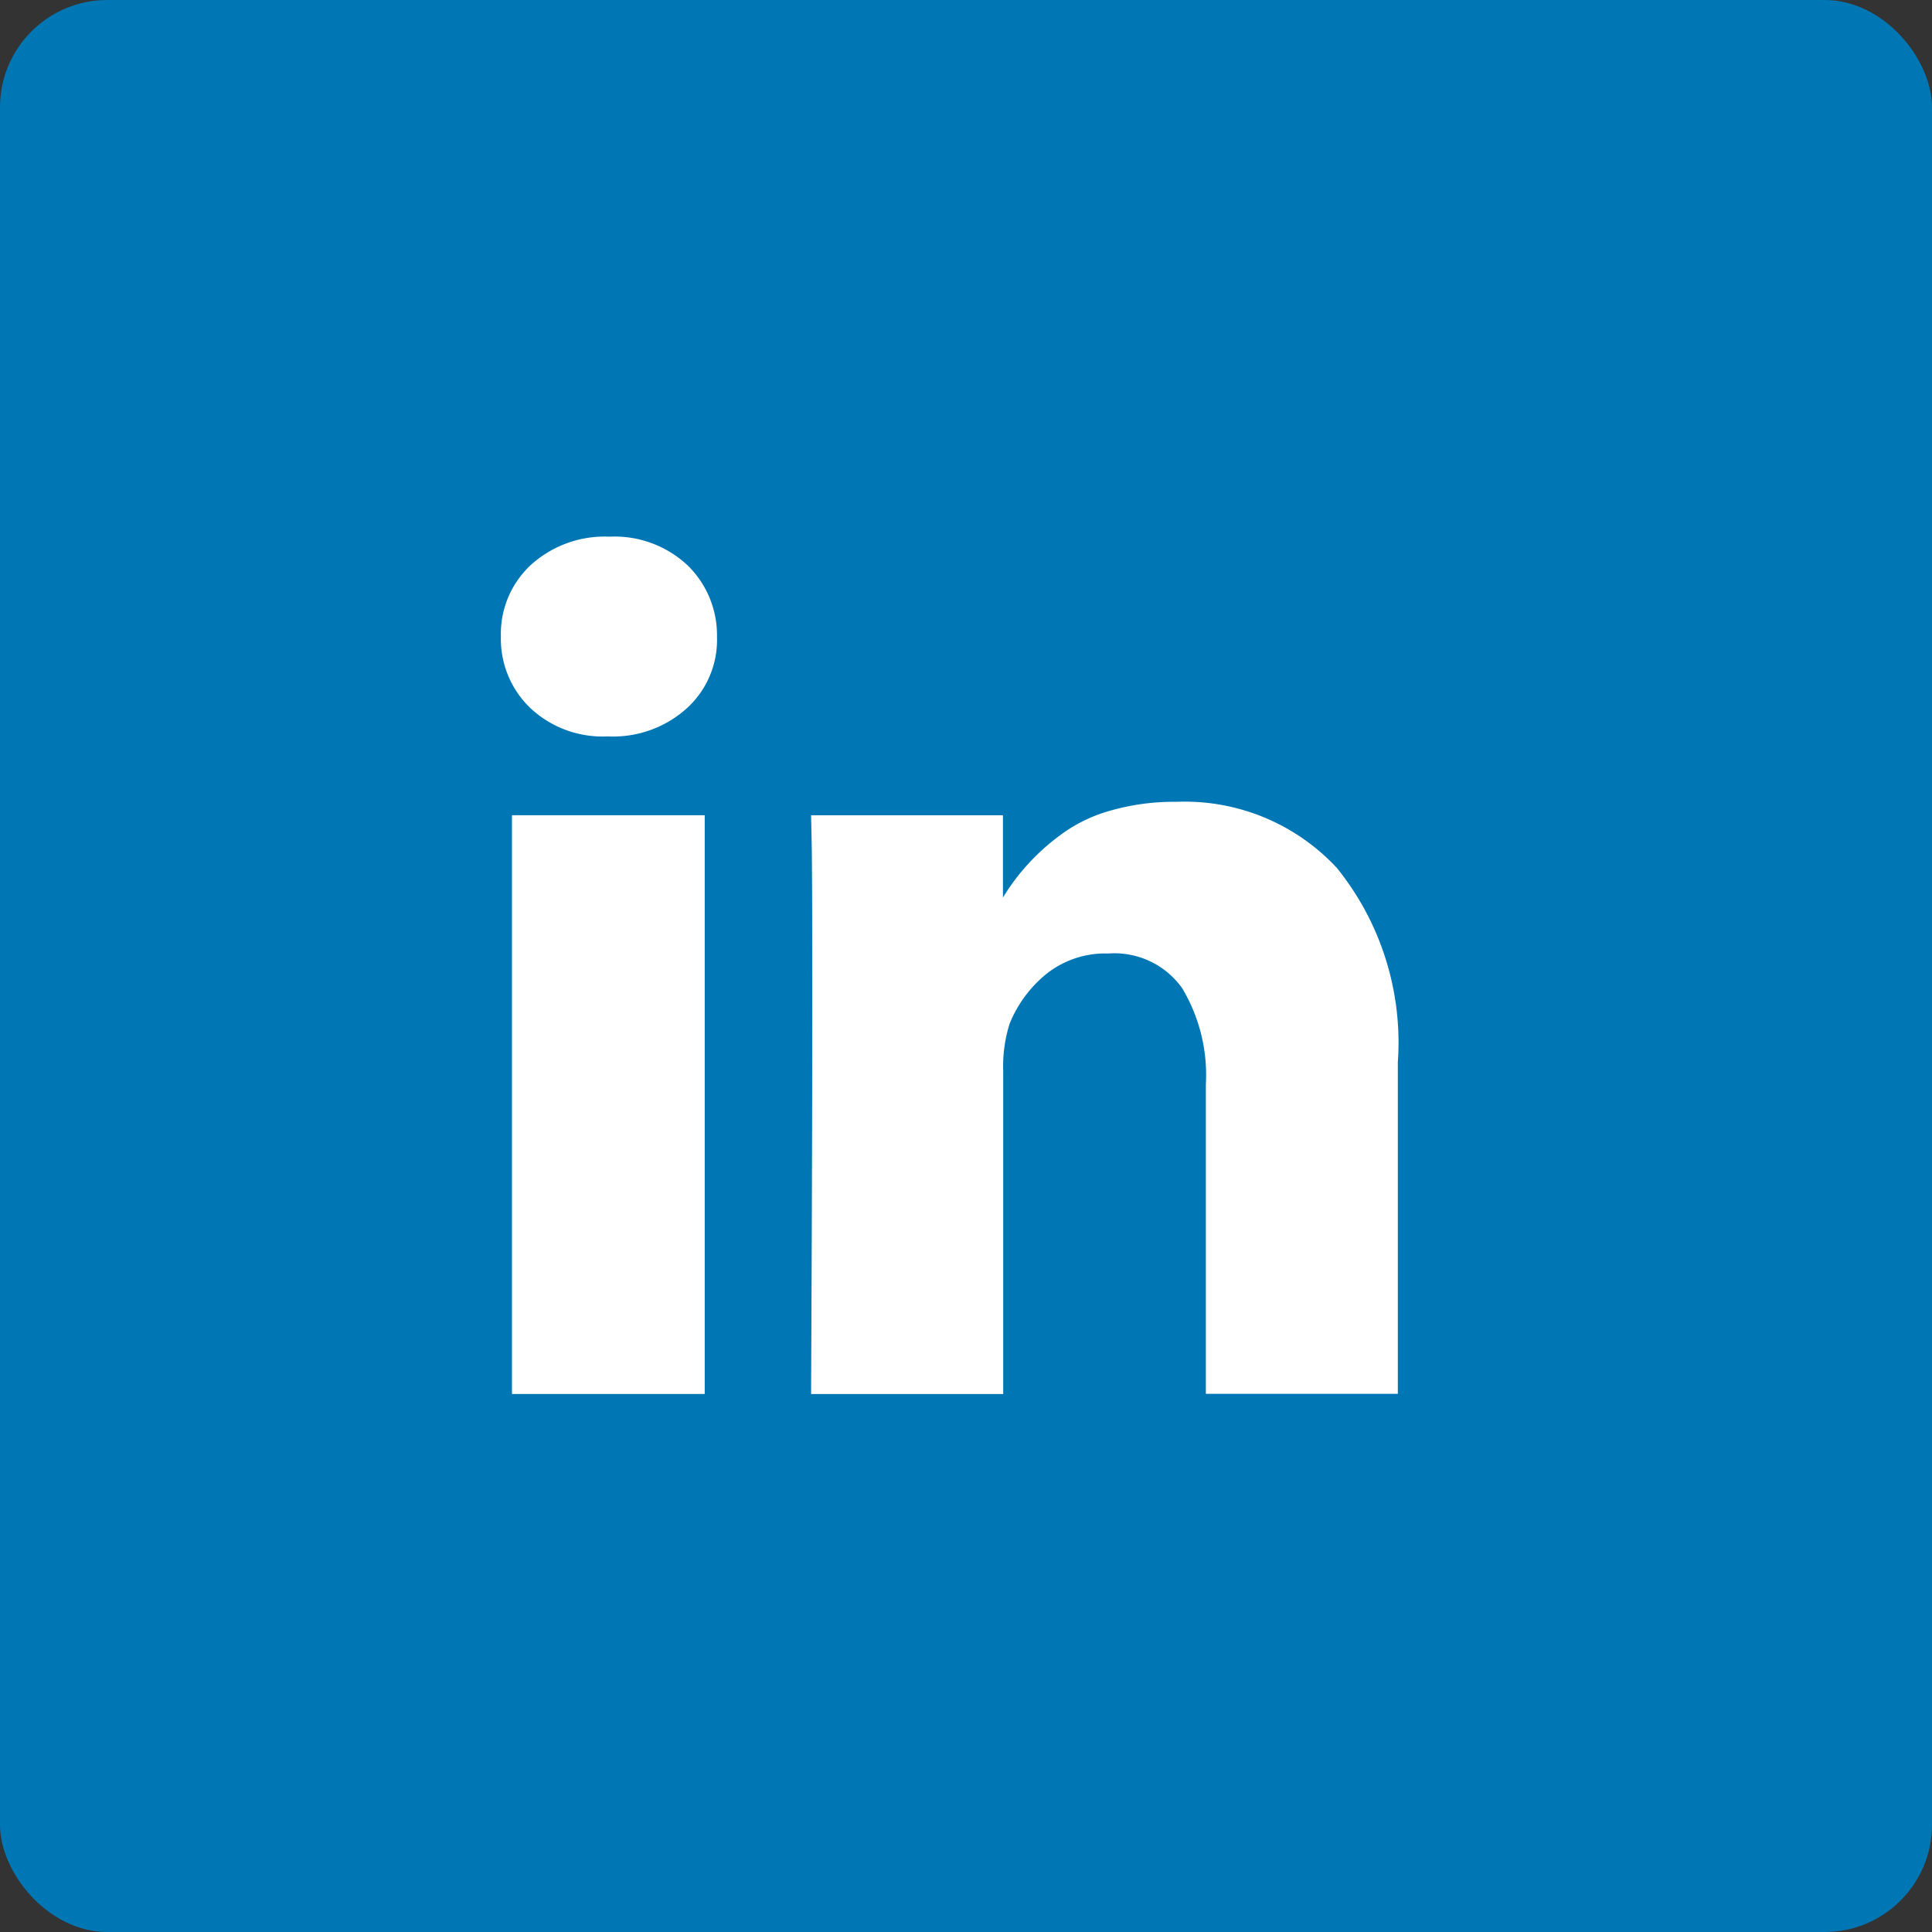 <svg xmlns="http://www.w3.org/2000/svg" width="54" height="54" viewBox="0 0 54 54"><rect x="0" y="0" width="54" height="54" fill="#333333" stroke="none"/><g transform="translate(-0.16 -0.409)"><rect width="54" height="54" rx="3" transform="translate(0.16 0.409)" fill="#0077b5"/><g transform="translate(14.16 15.409)"><rect width="5.387" height="16.176" transform="translate(0.31 7.786)" fill="#fff"/><path d="M166.3,141.184a5.8,5.8,0,0,0-4.489-1.853,6.469,6.469,0,0,0-1.869.253,4.24,4.24,0,0,0-1.42.71,6.082,6.082,0,0,0-1.559,1.712v-2.3H151.6l.017.784q.017.784.016,4.832t-.033,10.561h5.37v-9.027a3.942,3.942,0,0,1,.179-1.322,3.468,3.468,0,0,1,1.037-1.4,2.643,2.643,0,0,1,1.722-.563,2.322,2.322,0,0,1,2.065.971,4.723,4.723,0,0,1,.661,2.685v8.651H168v-9.271A7.773,7.773,0,0,0,166.3,141.184Z" transform="translate(-142.93 -131.92)" fill="#fff"/><path d="M3.036,9.708a3.073,3.073,0,0,0-2.2.792A2.628,2.628,0,0,0,0,12.5a2.675,2.675,0,0,0,.816,1.991,2.946,2.946,0,0,0,2.155.8H3a3.075,3.075,0,0,0,2.212-.8A2.584,2.584,0,0,0,6.04,12.5a2.723,2.723,0,0,0-.832-2A2.985,2.985,0,0,0,3.036,9.708Z" transform="translate(0 -9.708)" fill="#fff"/></g></g></svg>